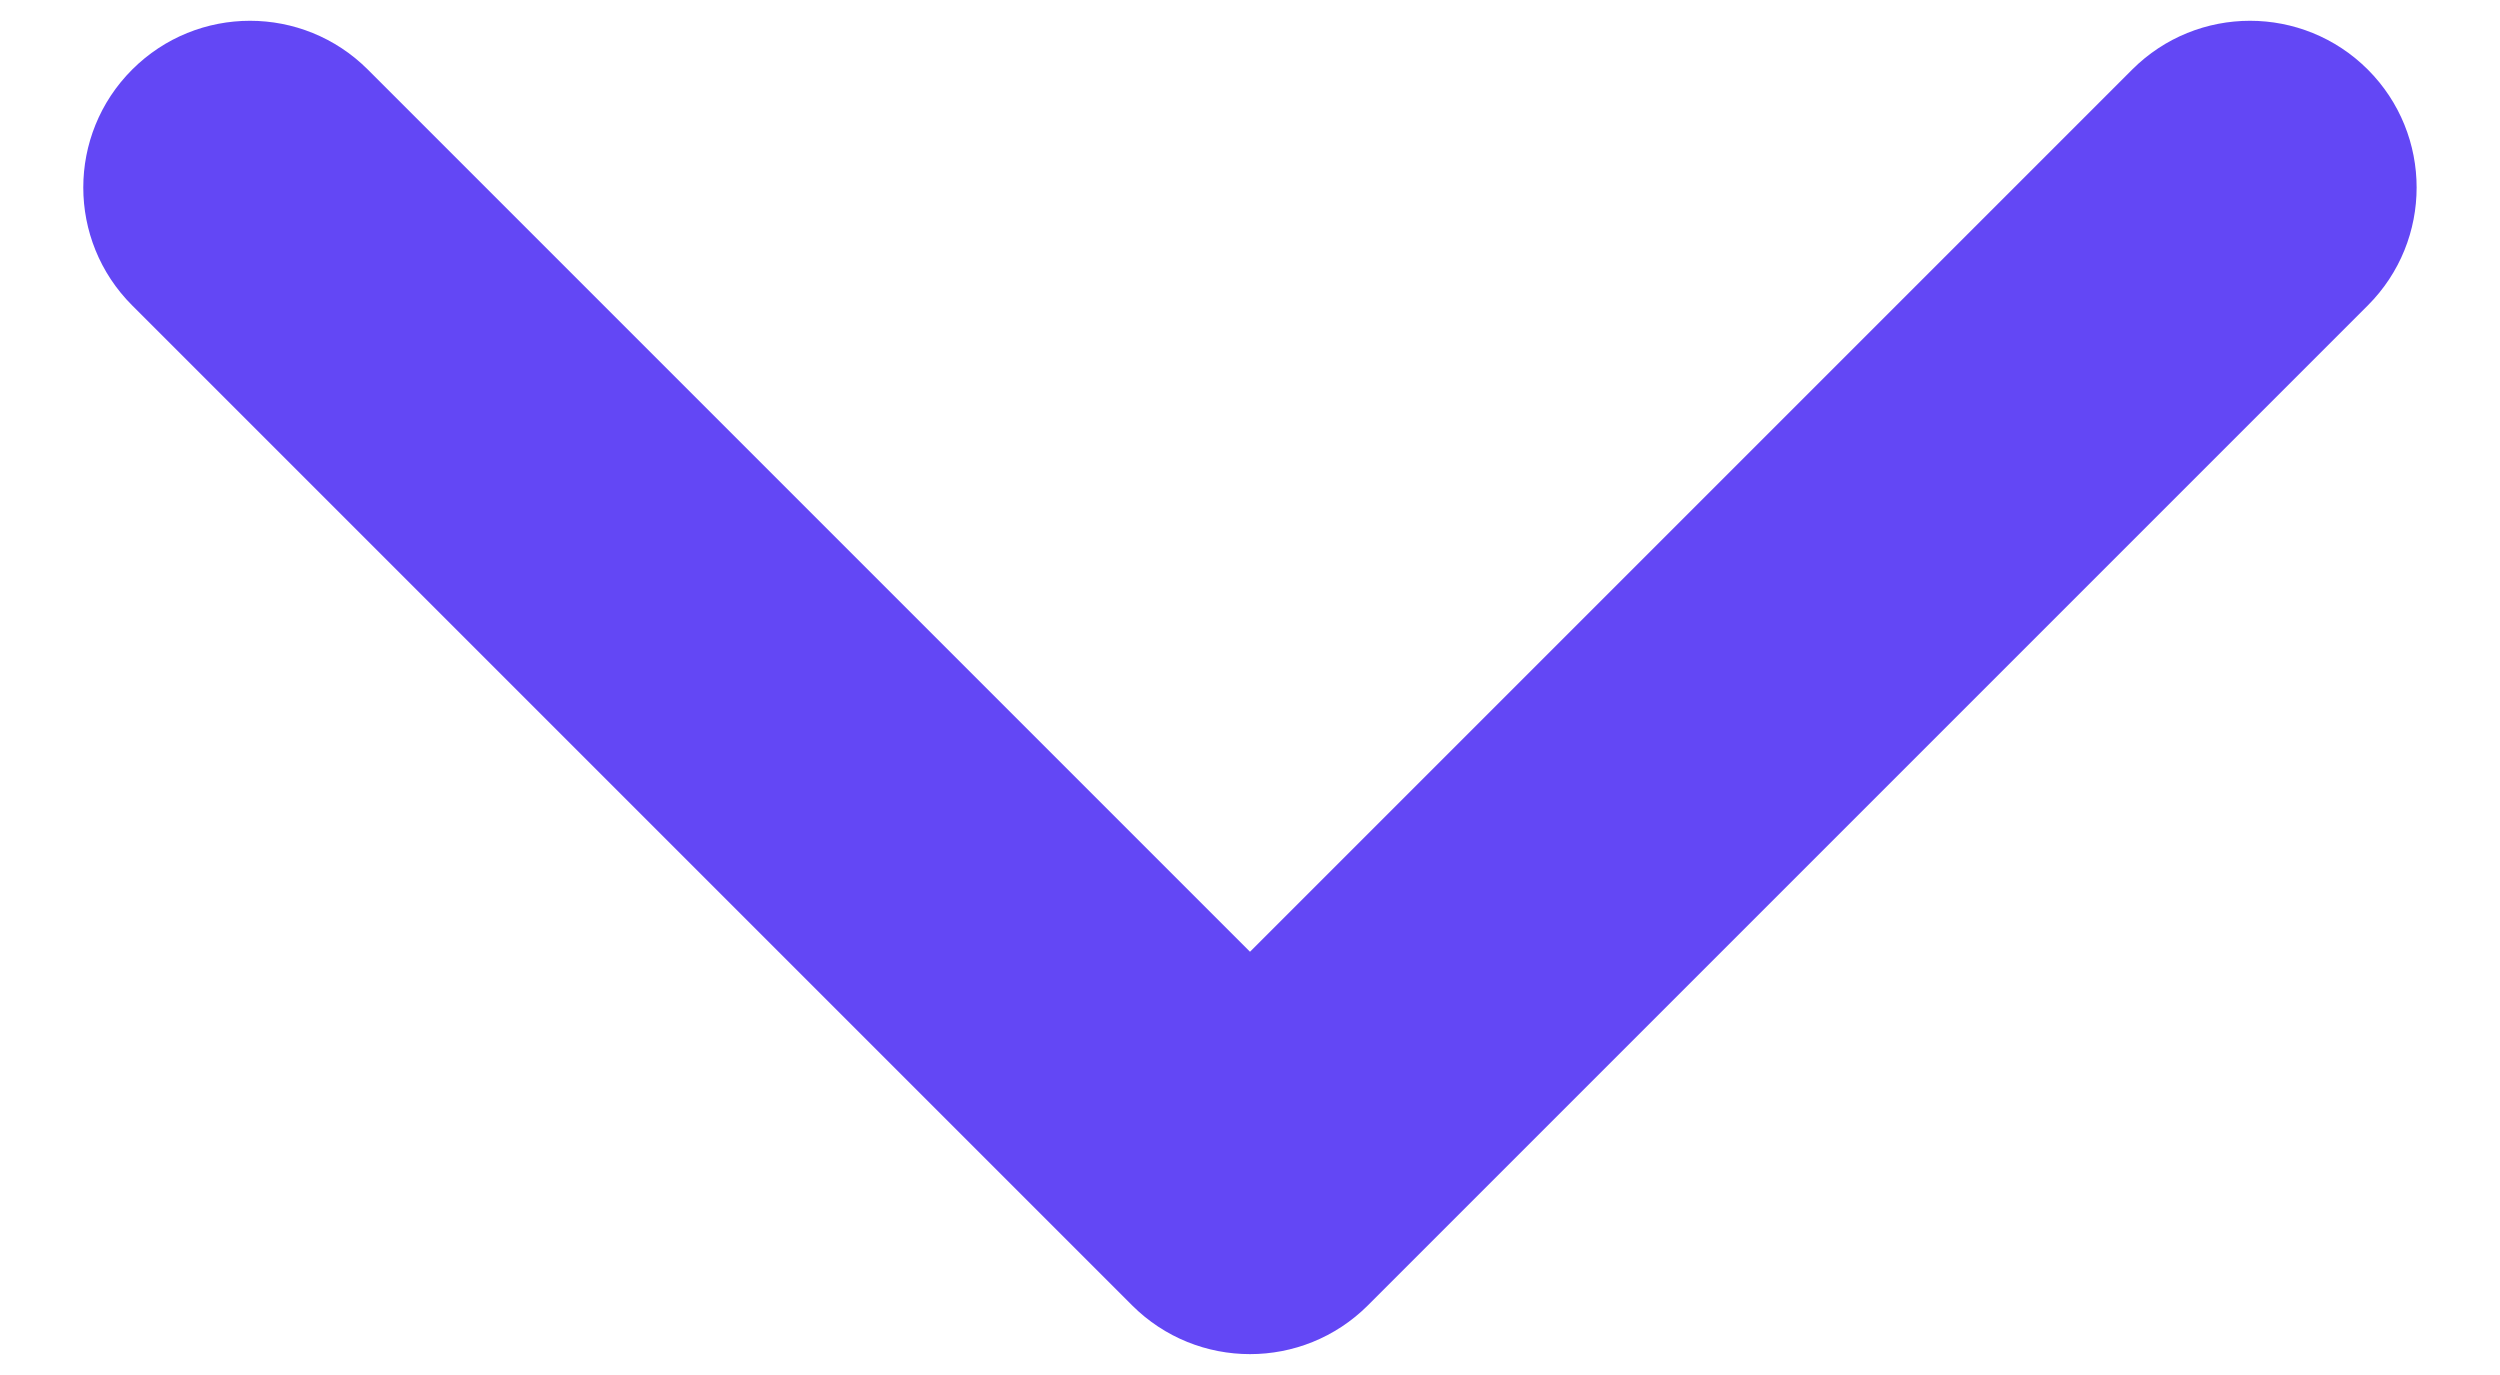 <svg width="20" height="11" viewBox="0 0 20 11" fill="none" xmlns="http://www.w3.org/2000/svg">
<path fillRule="evenodd" clipRule="evenodd" d="M1.057 0.557C1.578 0.036 2.422 0.036 2.943 0.557L10 7.614L17.057 0.557C17.578 0.036 18.422 0.036 18.943 0.557C19.463 1.078 19.463 1.922 18.943 2.443L10.943 10.443C10.422 10.963 9.578 10.963 9.057 10.443L1.057 2.443C0.536 1.922 0.536 1.078 1.057 0.557Z" fill="#6347F5"/>
</svg>
